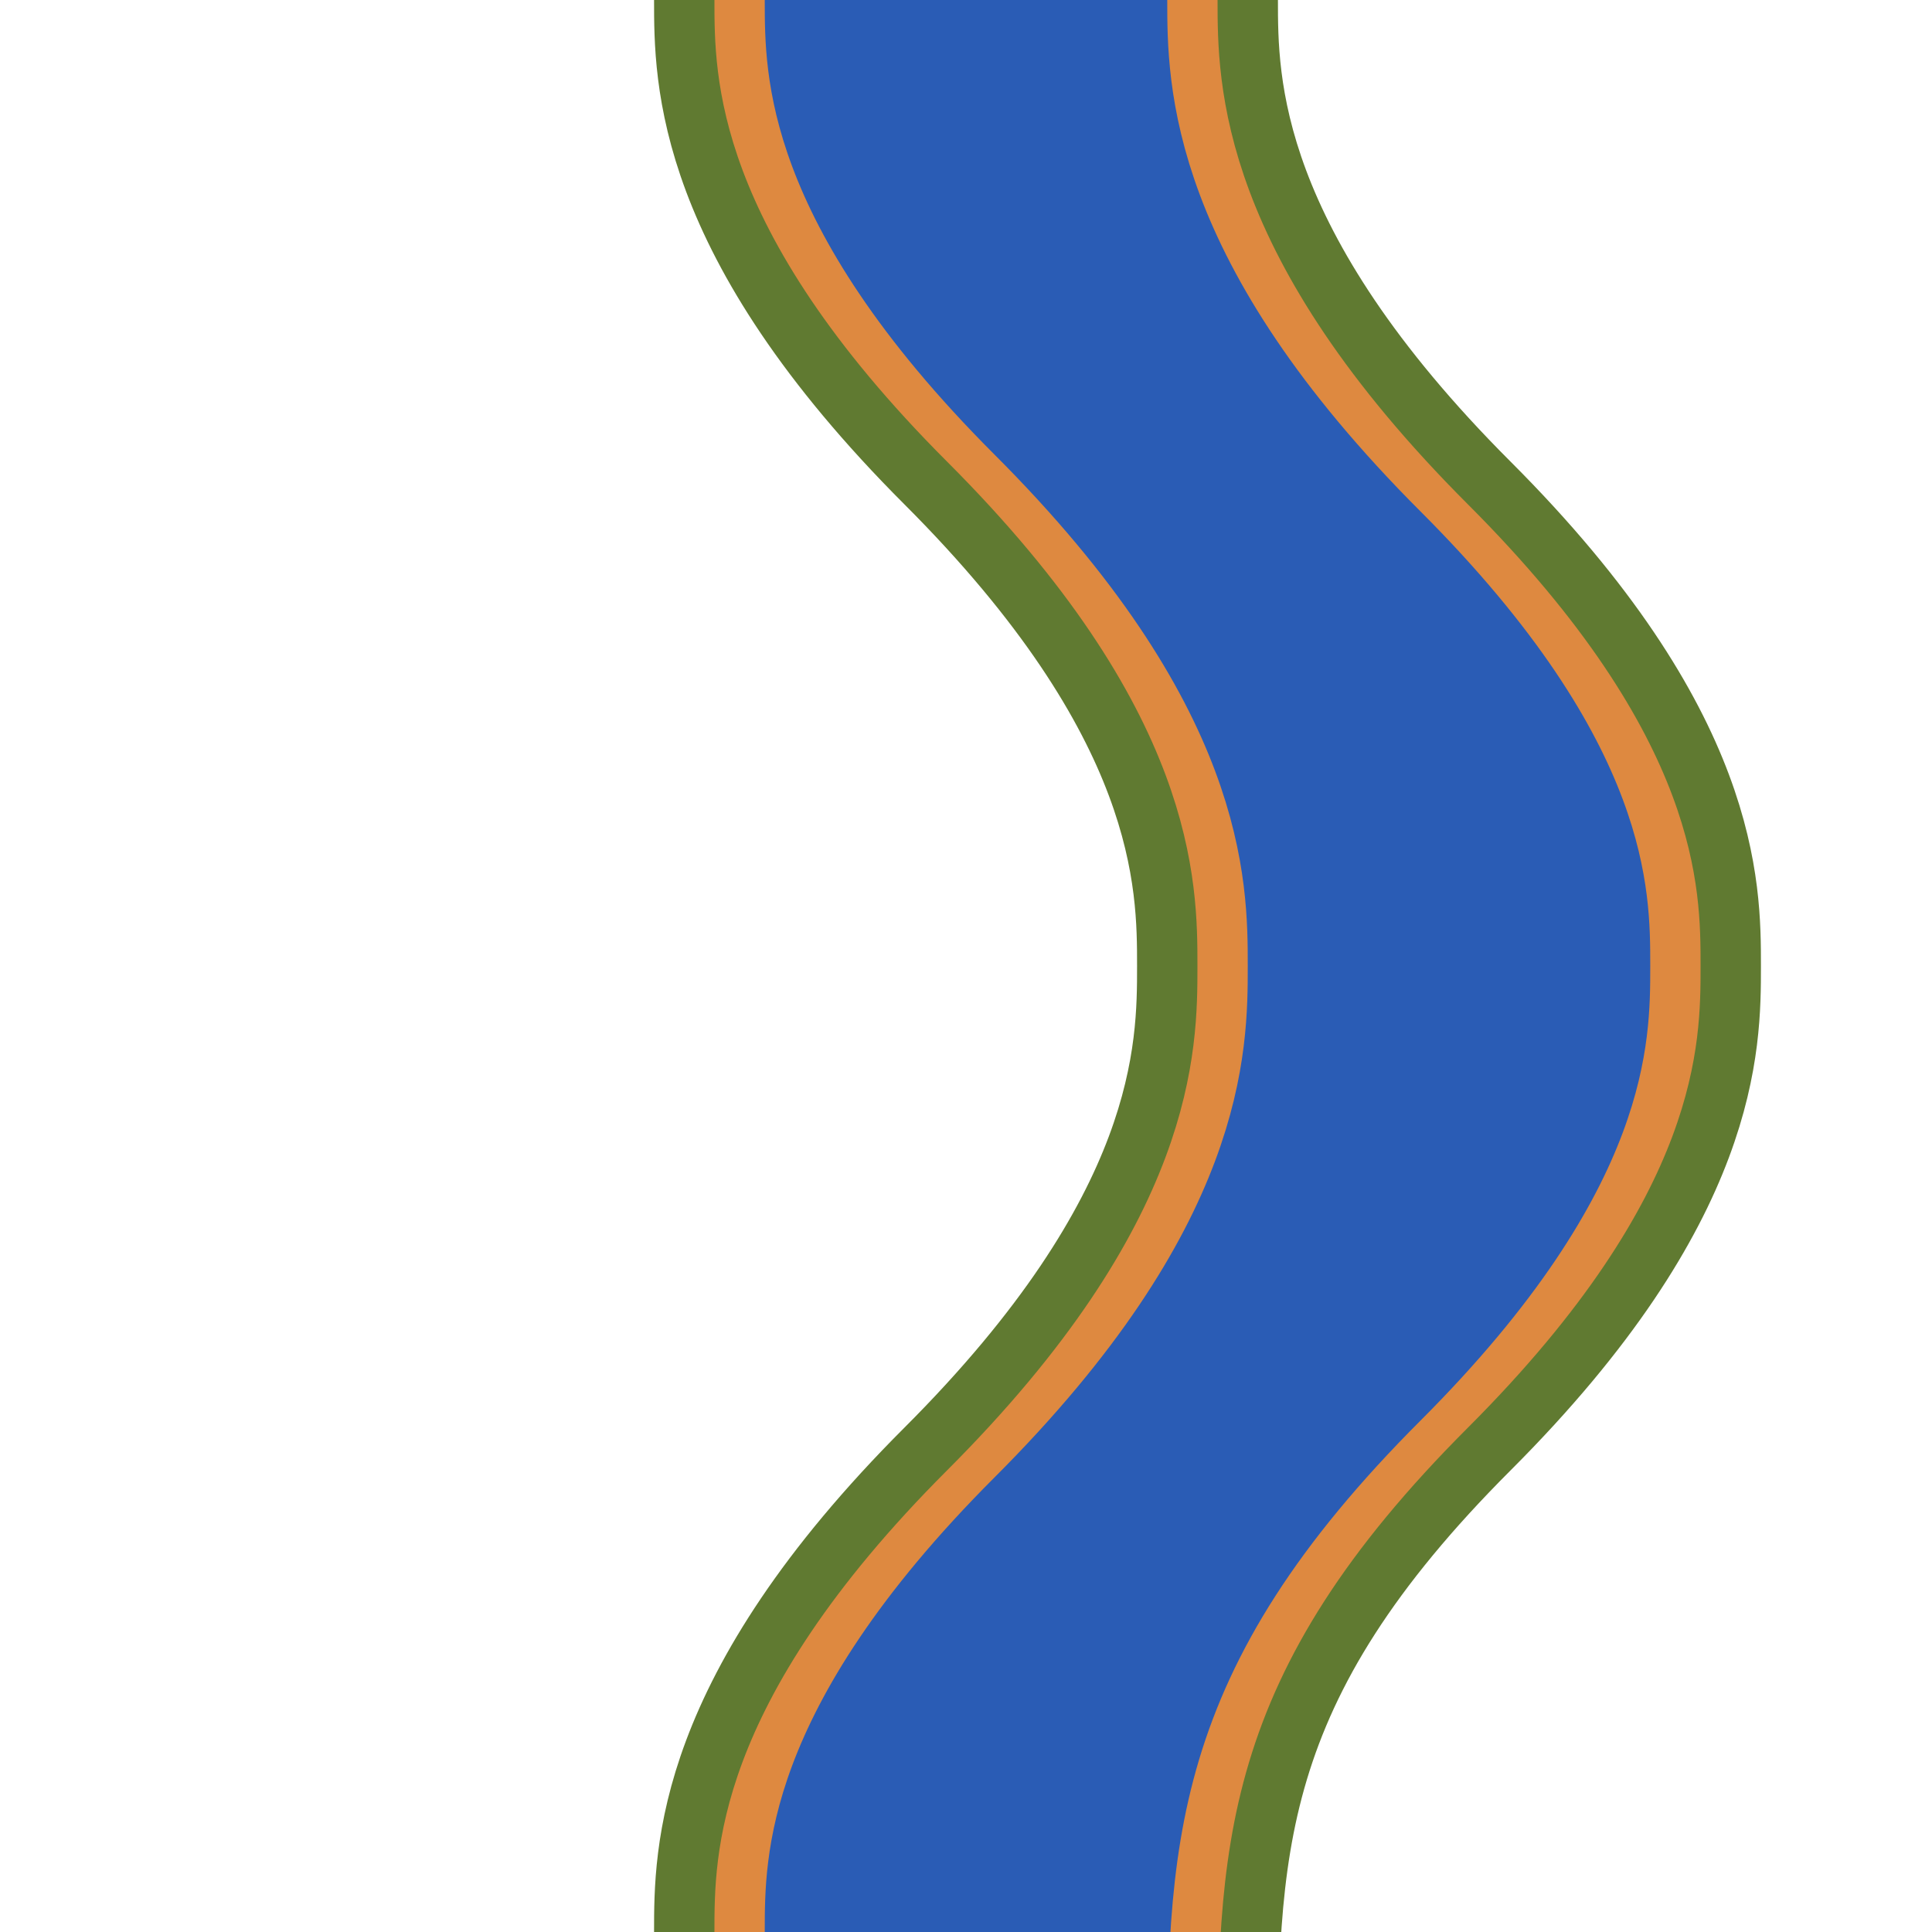 <svg width="200" height="200" viewBox="0 0 48 48" xmlns="http://www.w3.org/2000/svg">
    <path fill="#2a5cb5" stroke="#de8940" stroke-width="2" d="M18 -4 L18 0 C18 2, 18 6, 24 12 C30 18, 30 22, 30 24 C30 26, 30 30, 24 36 C18 42, 18 46, 18 48 L18 52 L30 52 C30 46, 30 42, 36 36 C42 30, 42 26, 42 24 C42 22, 42 18, 36 12 C30 6, 30 2, 30 0 L30 -4 Z" />
    <path fill="transparent" stroke="#607a31" stroke-width="1.5" d="M17 -4 L17 0 C17 2, 17 6, 23 12 C29 18, 29 22, 29 24 C29 26, 29 30, 23 36 C17 42, 17 46, 17 48 L17 52" />
    <path fill="transparent" stroke="#607a31" stroke-width="1.5" d="M31 52 C31 46, 31 42, 37 36 C43 30, 43 26, 43 24 C43 22, 43 18, 37 12 C31 6, 31 2, 31 0 L31 -4" />
</svg>